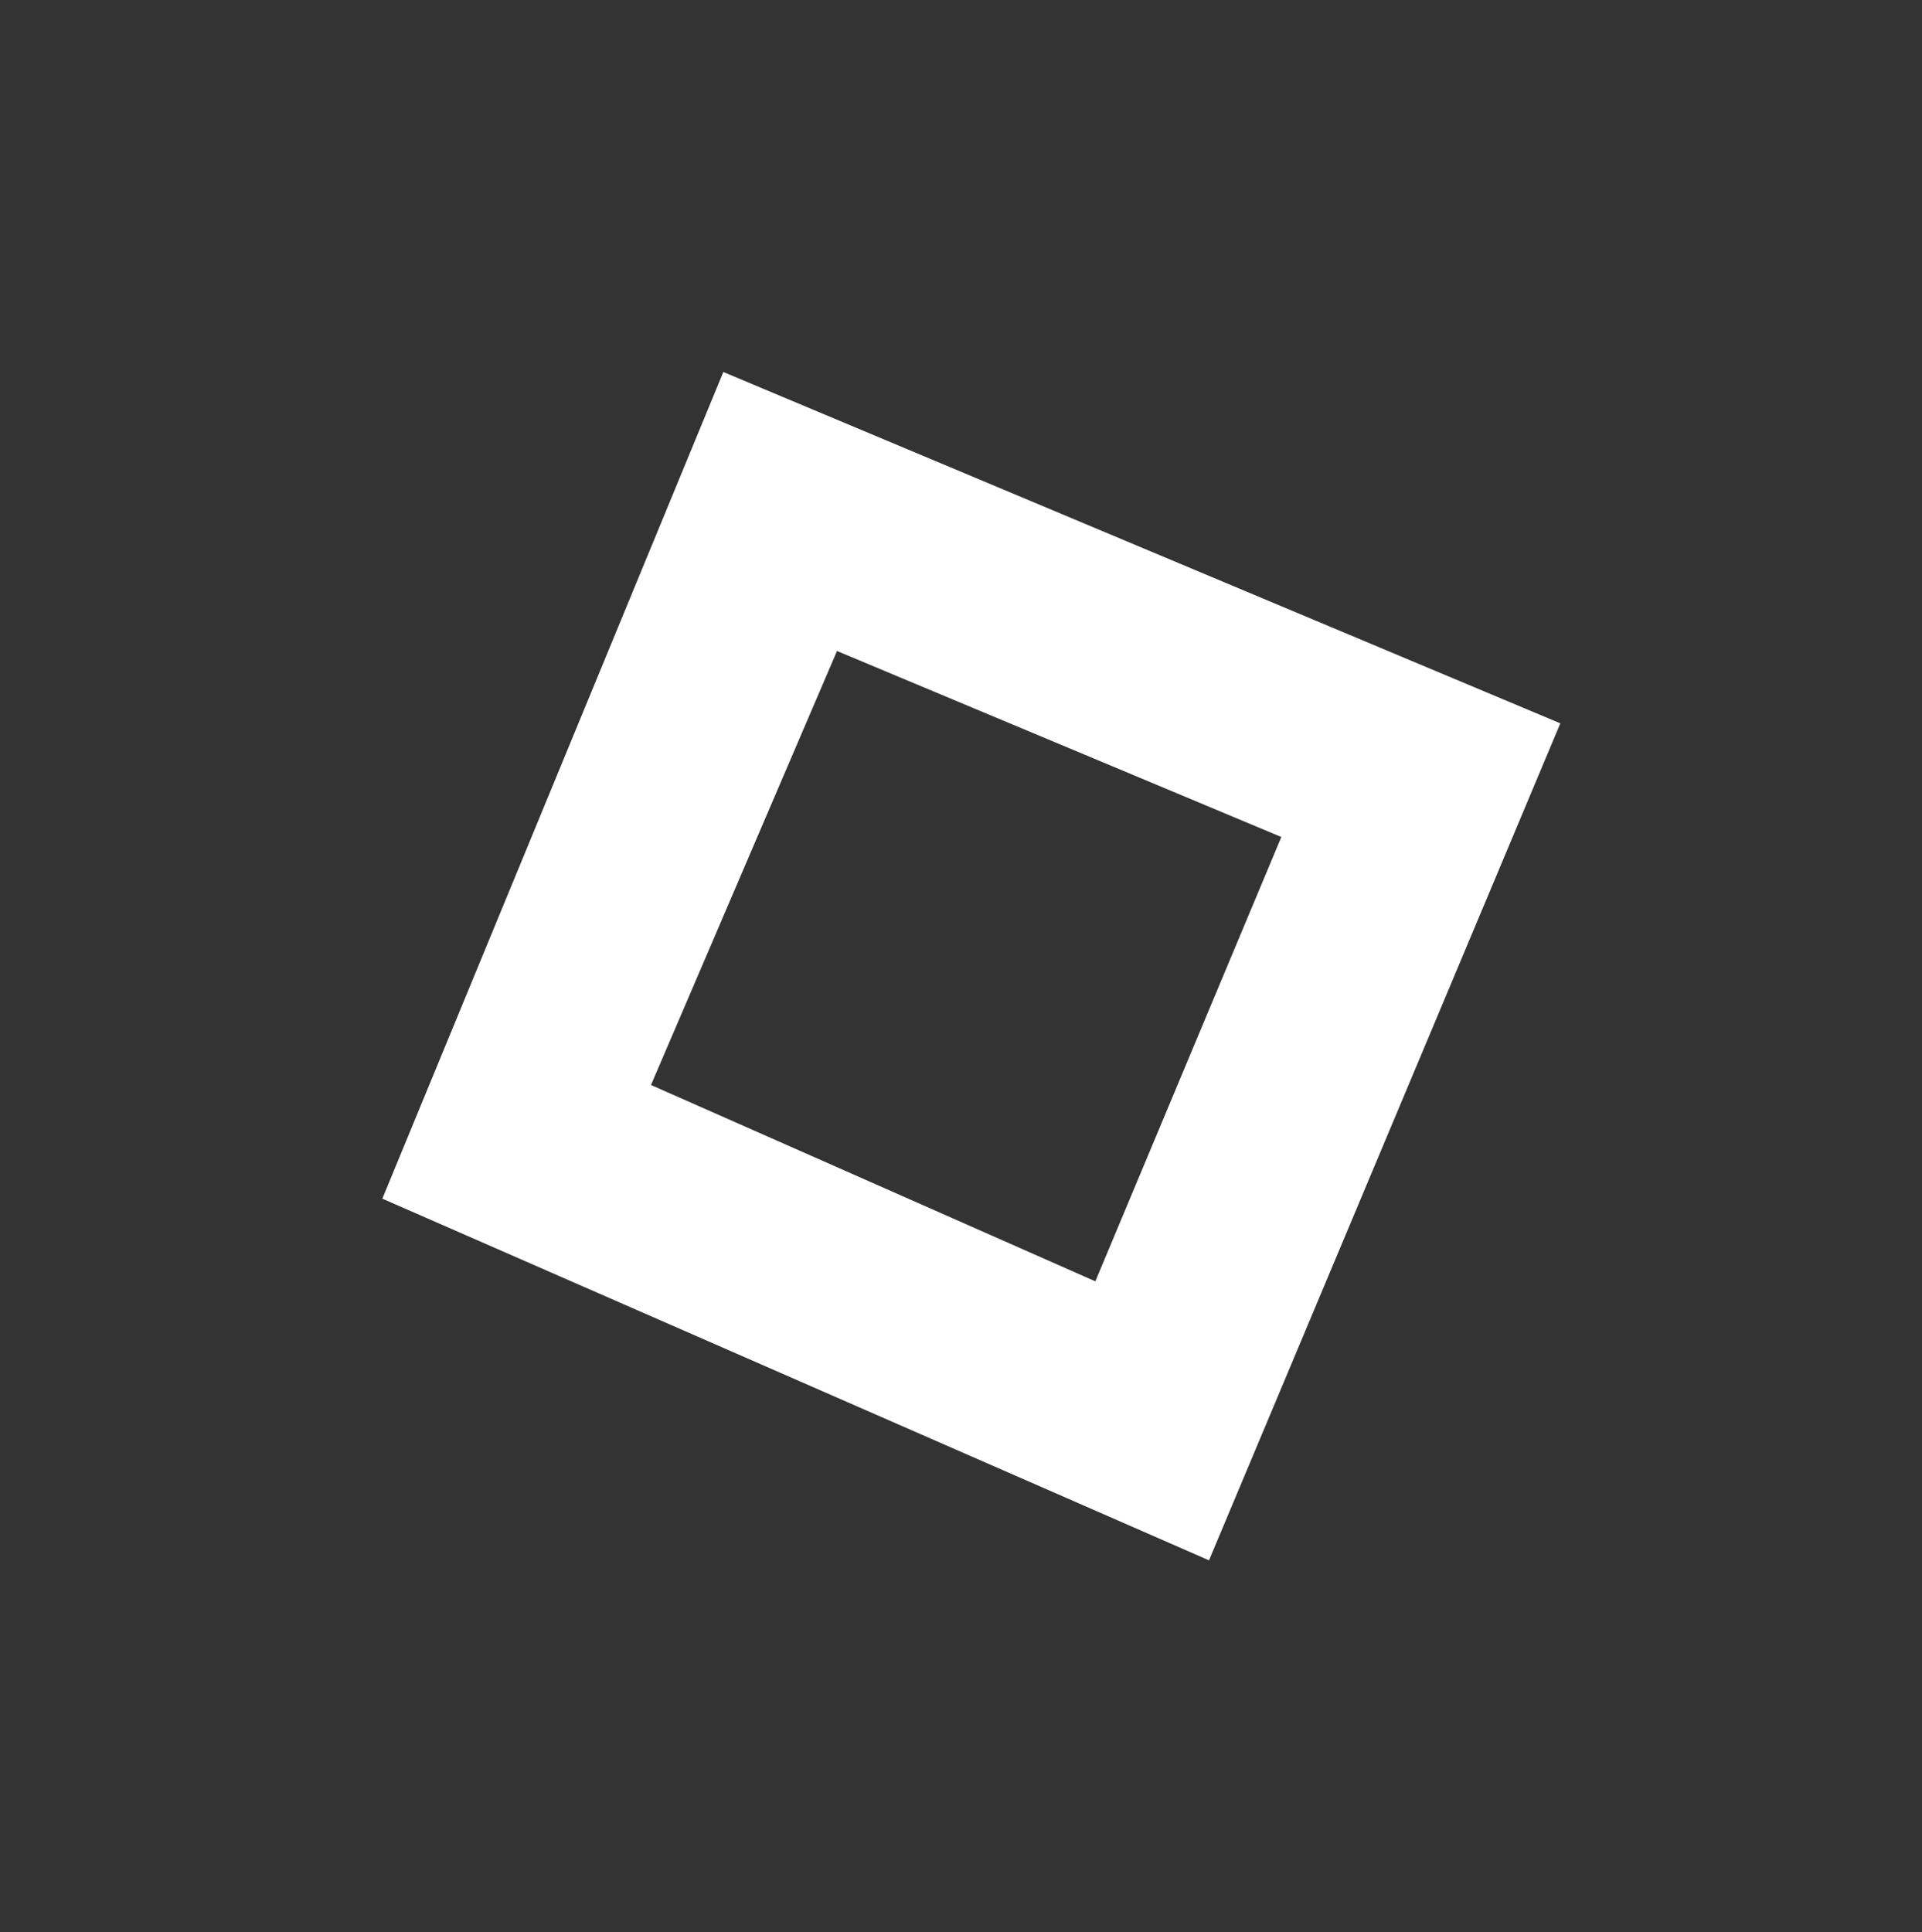 <?xml version="1.0" encoding="UTF-8" standalone="no"?>
<svg xmlns:xlink="http://www.w3.org/1999/xlink" height="9.35px" width="9.3px" xmlns="http://www.w3.org/2000/svg">
  <rect width="100%" height="100%" fill="#333333" stroke="none"/>
  <g transform="matrix(1.0, 0.0, 0.0, 1.0, -22.7, -17.35)">
    <path d="M25.85 22.6 L28.0 23.55 28.9 21.4 26.75 20.5 25.85 22.6 M24.55 23.15 L28.55 24.9 30.25 20.85 26.2 19.15 24.55 23.15" fill="#ffffff" fill-rule="evenodd" stroke="none">
      <animate attributeName="fill" dur="2s" repeatCount="indefinite" values="#ffffff;#ffffff"/>
      <animate attributeName="fill-opacity" dur="2s" repeatCount="indefinite" values="1.0;1.0"/>
      <animate attributeName="d" dur="2s" repeatCount="indefinite" values="M25.85 22.6 L28.0 23.55 28.9 21.4 26.75 20.5 25.85 22.6 M24.55 23.15 L28.55 24.9 30.25 20.85 26.2 19.15 24.55 23.15;M24.9 23.0 L28.35 24.5 29.85 21.0 26.35 19.55 24.9 23.0 M22.7 23.9 L29.25 26.7 32.0 20.1 25.45 17.35 22.7 23.9"/>
    </path>
    <path d="M24.55 23.15 L26.2 19.15 30.25 20.85 28.55 24.9 24.55 23.15 M25.85 22.6 L26.75 20.5 28.9 21.4 28.0 23.55 25.85 22.6" fill="none" stroke="#000000" stroke-linecap="round" stroke-linejoin="round" stroke-opacity="0.0" stroke-width="1.0">
      <animate attributeName="stroke" dur="2s" repeatCount="indefinite" values="#000000;#000001"/>
      <animate attributeName="stroke-width" dur="2s" repeatCount="indefinite" values="0.0;0.0"/>
      <animate attributeName="fill-opacity" dur="2s" repeatCount="indefinite" values="0.0;0.0"/>
      <animate attributeName="d" dur="2s" repeatCount="indefinite" values="M24.55 23.15 L26.2 19.15 30.25 20.85 28.55 24.9 24.55 23.15 M25.85 22.6 L26.75 20.5 28.9 21.4 28.0 23.55 25.85 22.6;M22.7 23.9 L25.45 17.35 32.0 20.1 29.25 26.7 22.7 23.9 M24.9 23.0 L26.35 19.55 29.85 21.0 28.35 24.5 24.9 23.0"/>
    </path>
  </g>
</svg>
